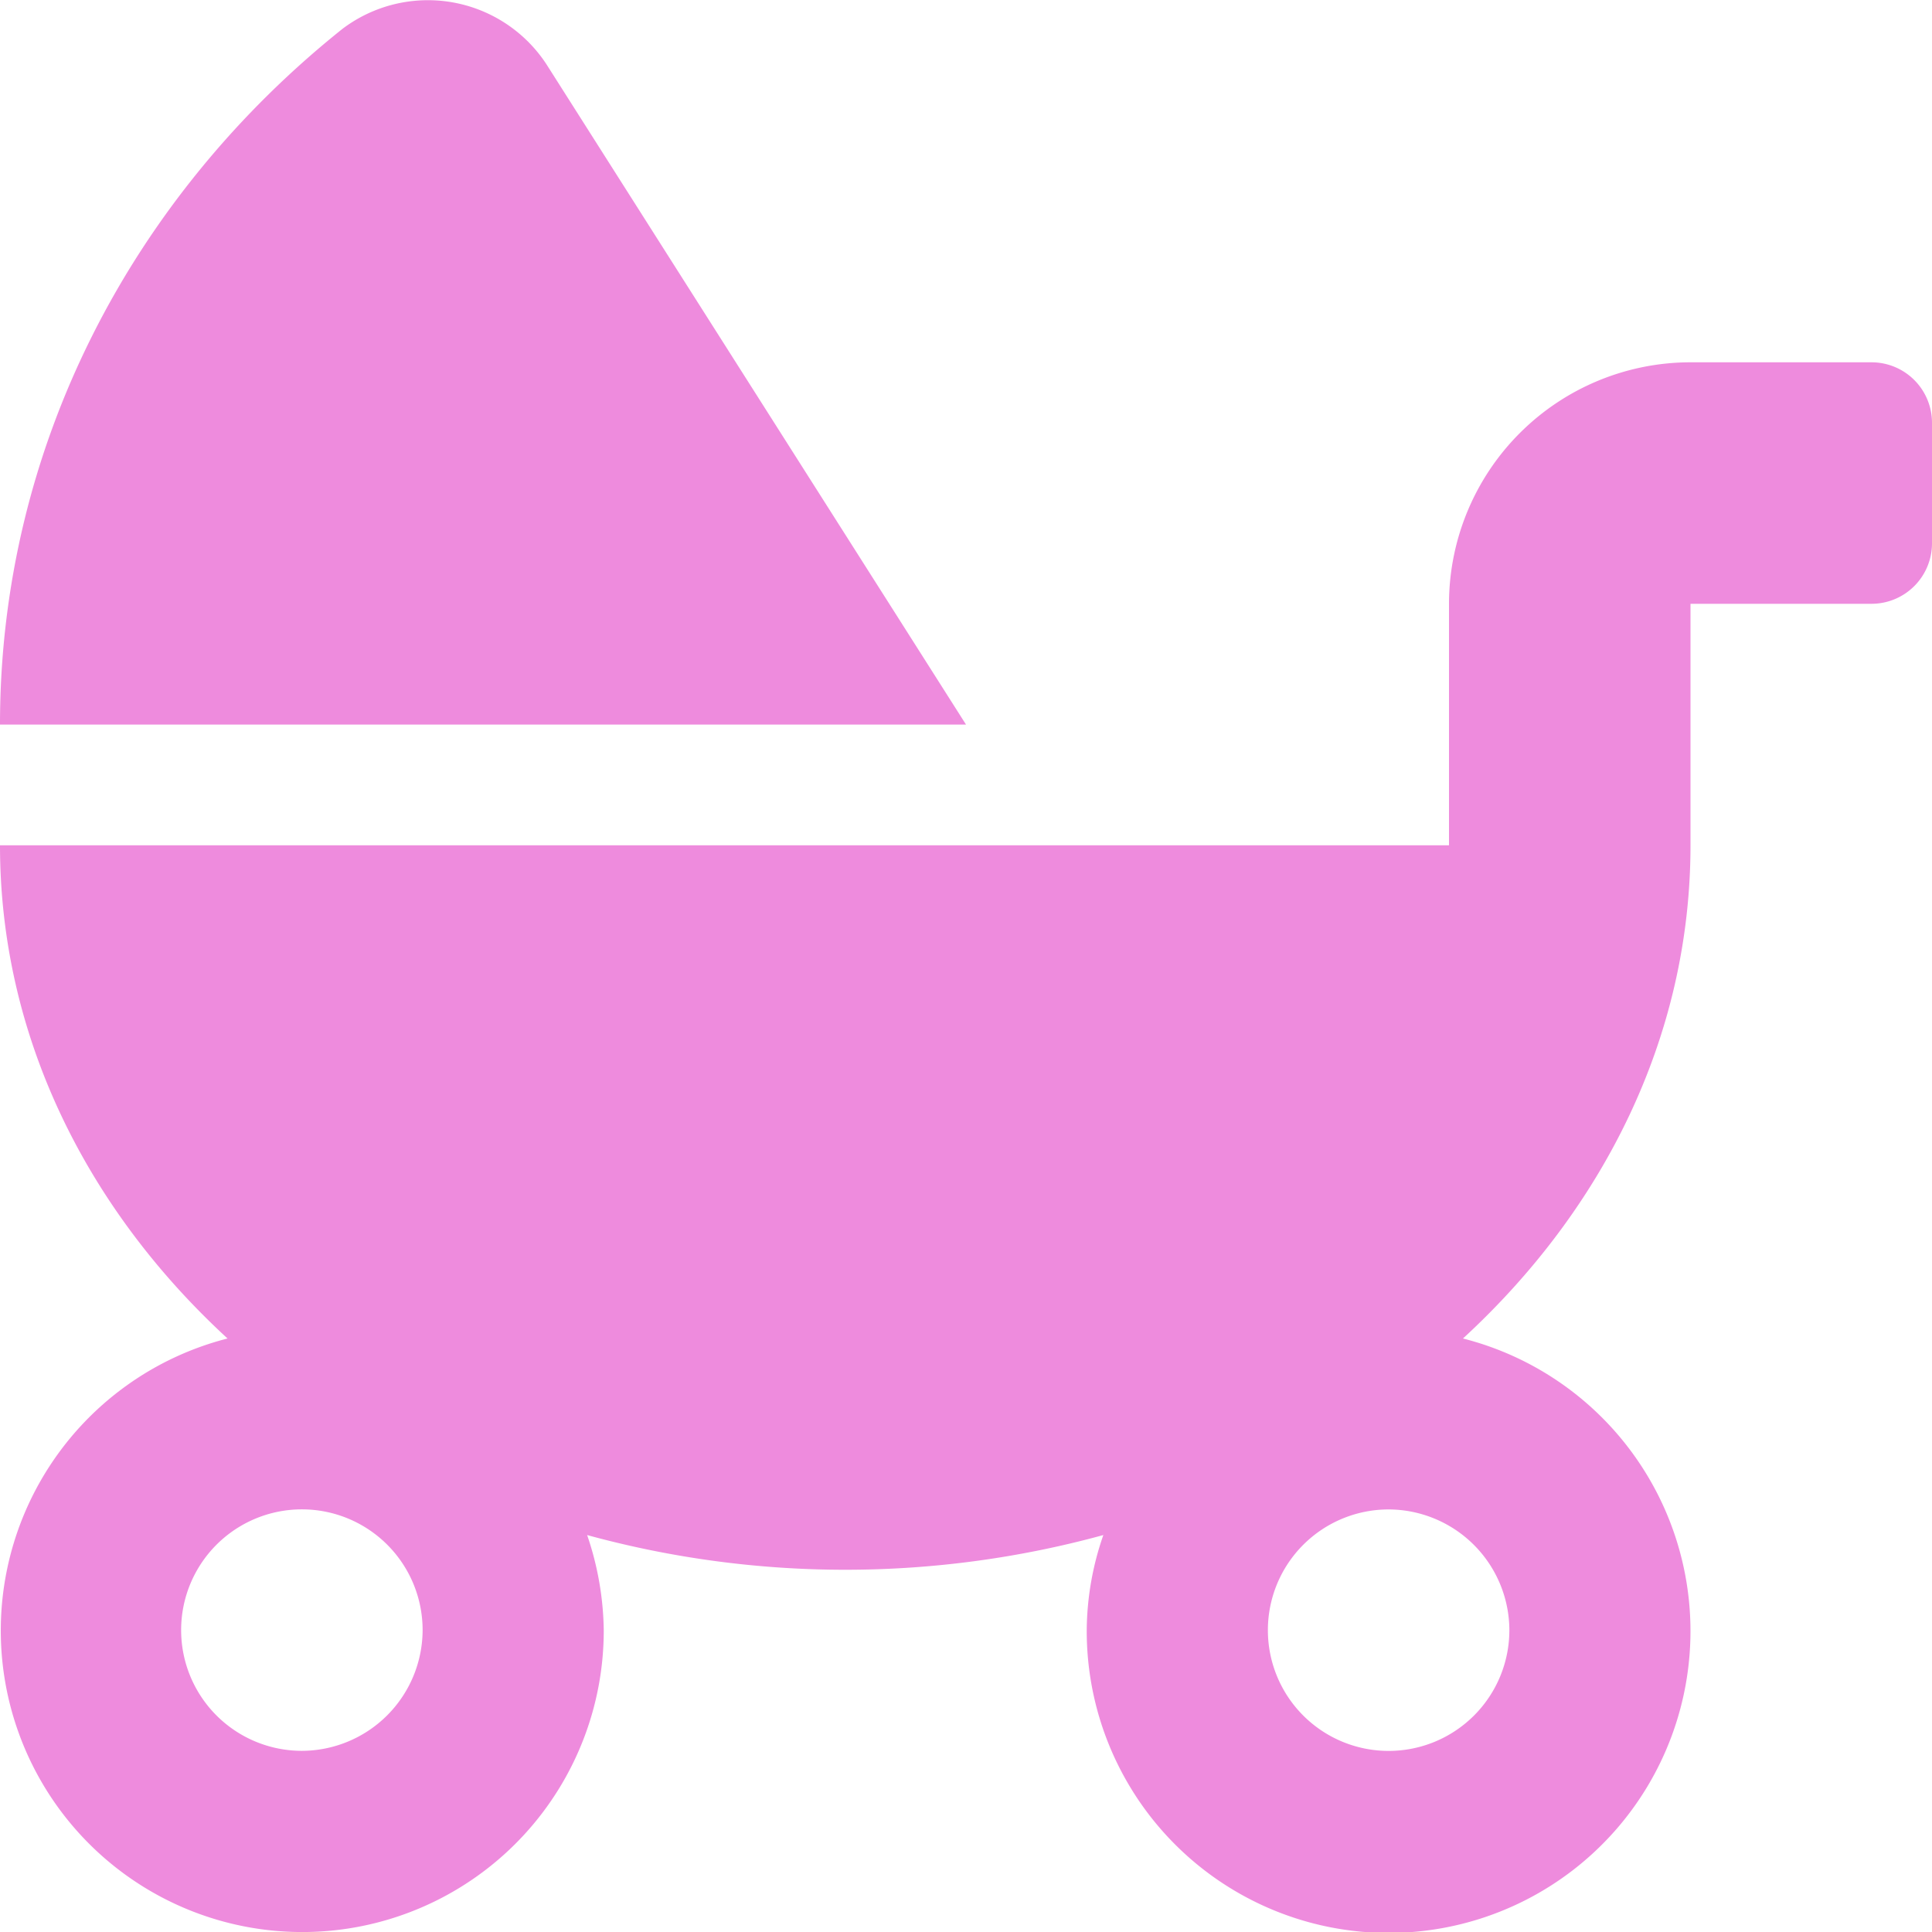 <svg xmlns="http://www.w3.org/2000/svg" width="118.183" height="118.186" viewBox="0 0 118.183 118.186">
  <path id="Icon_awesome-baby-carriage" data-name="Icon awesome-baby-carriage" d="M33.424,3.926a8.668,8.668,0,0,0-12.465-2.17C8.148,11.982,0,27.24,0,44.321H59.091Zm81.066,18.235H103.41A14.786,14.786,0,0,0,88.637,36.934V51.707H0c0,11.68,5.309,22.251,13.919,30.169A18.442,18.442,0,1,0,36.932,99.719,18.653,18.653,0,0,0,35.916,93.9a59.754,59.754,0,0,0,31.577,0,18.008,18.008,0,0,0-1.016,5.817A18.466,18.466,0,1,0,89.491,81.876c8.61-7.917,13.919-18.489,13.919-30.169V36.934h11.08a3.7,3.7,0,0,0,3.693-3.693V25.855A3.7,3.7,0,0,0,114.489,22.162ZM18.466,107.1a7.386,7.386,0,1,1,7.386-7.386A7.408,7.408,0,0,1,18.466,107.1ZM92.33,99.719a7.386,7.386,0,1,1-7.386-7.386A7.408,7.408,0,0,1,92.33,99.719Z" transform="translate(0 0.001)" fill="#ee8bdd"/>
</svg>
